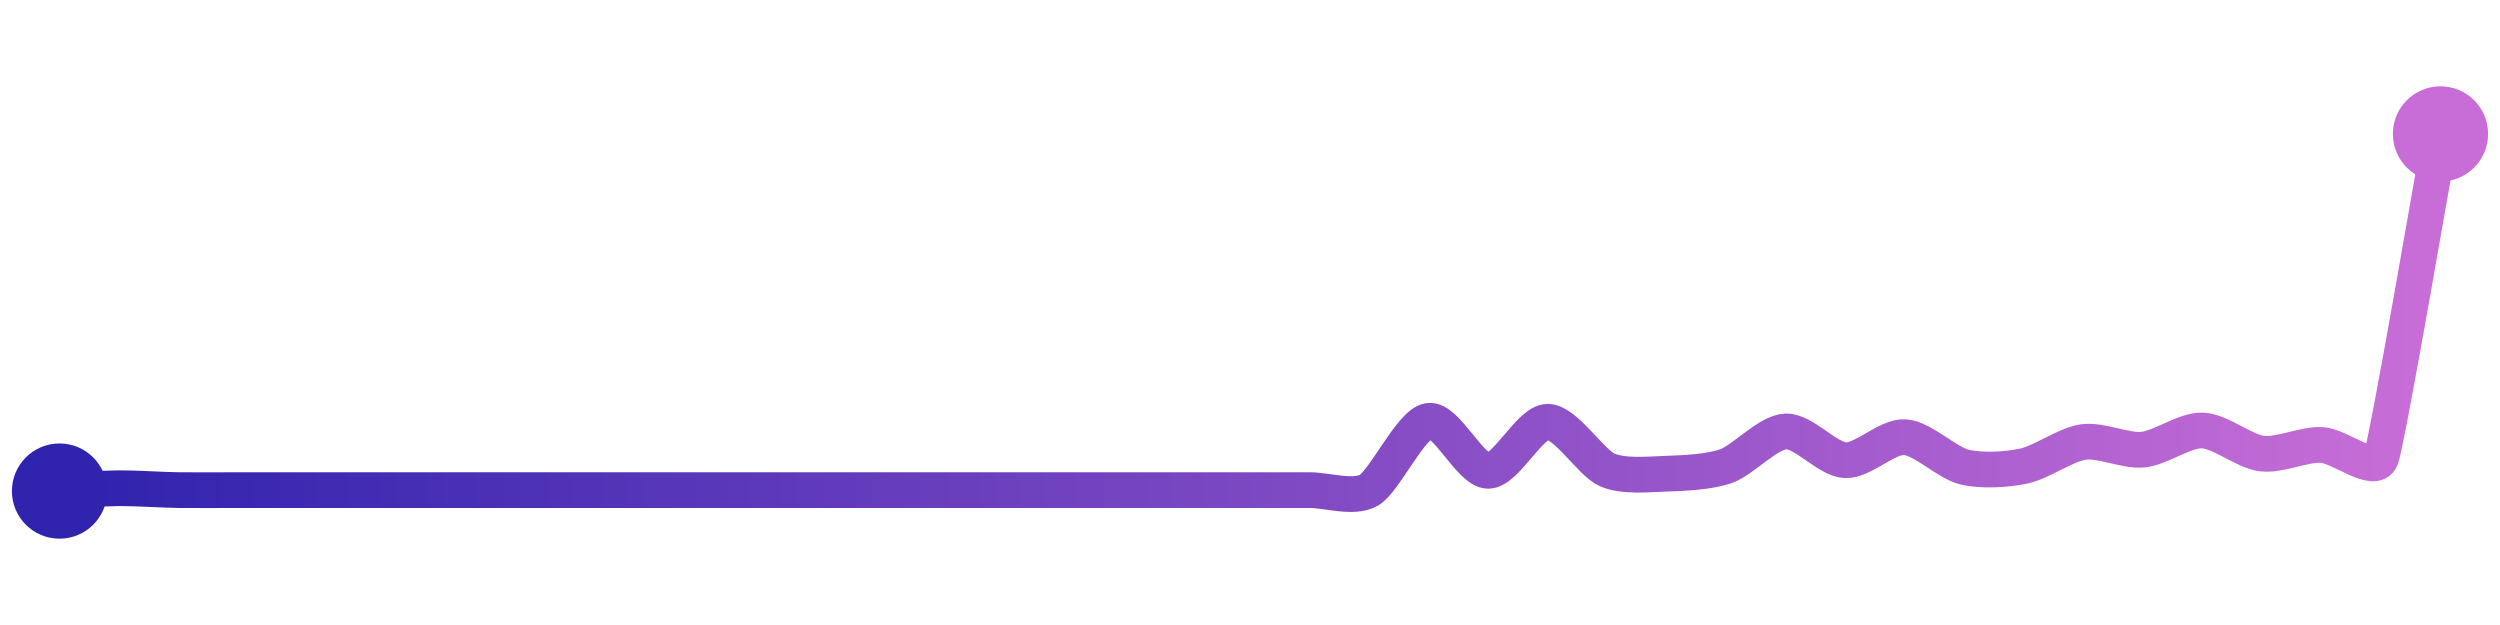 <svg width="200" height="50" viewBox="0 0 210 50" xmlns="http://www.w3.org/2000/svg">
    <defs>
        <linearGradient x1="0%" y1="0%" x2="100%" y2="0%" id="a">
            <stop stop-color="#3023AE" offset="0%"/>
            <stop stop-color="#C86DD7" offset="100%"/>
        </linearGradient>
    </defs>
    <path stroke="url(#a)"
          stroke-width="3"
          stroke-linejoin="round"
          stroke-linecap="round"
          d="M5 40 C 6.5 39.93, 8.5 39.77, 10 39.76 S 13.5 39.9, 15 39.92 S 18.5 39.92, 20 39.92 S 23.5 39.92, 25 39.92 S 28.5 39.92, 30 39.92 S 33.5 39.92, 35 39.92 S 38.5 39.92, 40 39.92 S 43.5 39.92, 45 39.92 S 48.5 39.92, 50 39.92 S 53.5 39.92, 55 39.92 S 58.5 39.92, 60 39.92 S 63.5 39.92, 65 39.92 S 68.5 39.92, 70 39.92 S 73.5 39.92, 75 39.92 S 78.5 39.92, 80 39.92 S 83.5 39.92, 85 39.92 S 88.5 39.92, 90 39.92 S 93.5 39.92, 95 39.92 S 98.5 39.92, 100 39.92 S 103.5 39.92, 105 39.92 S 108.5 39.92, 110 39.92 S 113.7 40.67, 115 39.92 S 118.52 34.34, 120 34.1 S 123.5 38.29, 125 38.3 S 128.5 34.19, 130 34.18 S 133.63 37.62, 135 38.22 S 138.5 38.59, 140 38.54 S 143.59 38.4, 145 37.9 S 148.5 35.06, 150 34.99 S 153.5 37.34, 155 37.41 S 158.5 35.38, 160 35.47 S 163.54 37.63, 165 37.98 S 168.53 38.21, 170 37.9 S 173.51 36.09, 175 35.88 S 178.51 36.66, 180 36.52 S 183.5 34.86, 185 34.91 S 188.51 36.67, 190 36.85 S 193.5 36.06, 195 36.12 S 199.46 38.65, 200 37.25 S 204.73 11.48, 205 10"
          fill="none"/>
    <circle r="4" cx="5" cy="40" fill="#3023AE"/>
    <circle r="4" cx="205" cy="10" fill="#C86DD7"/>      
</svg>